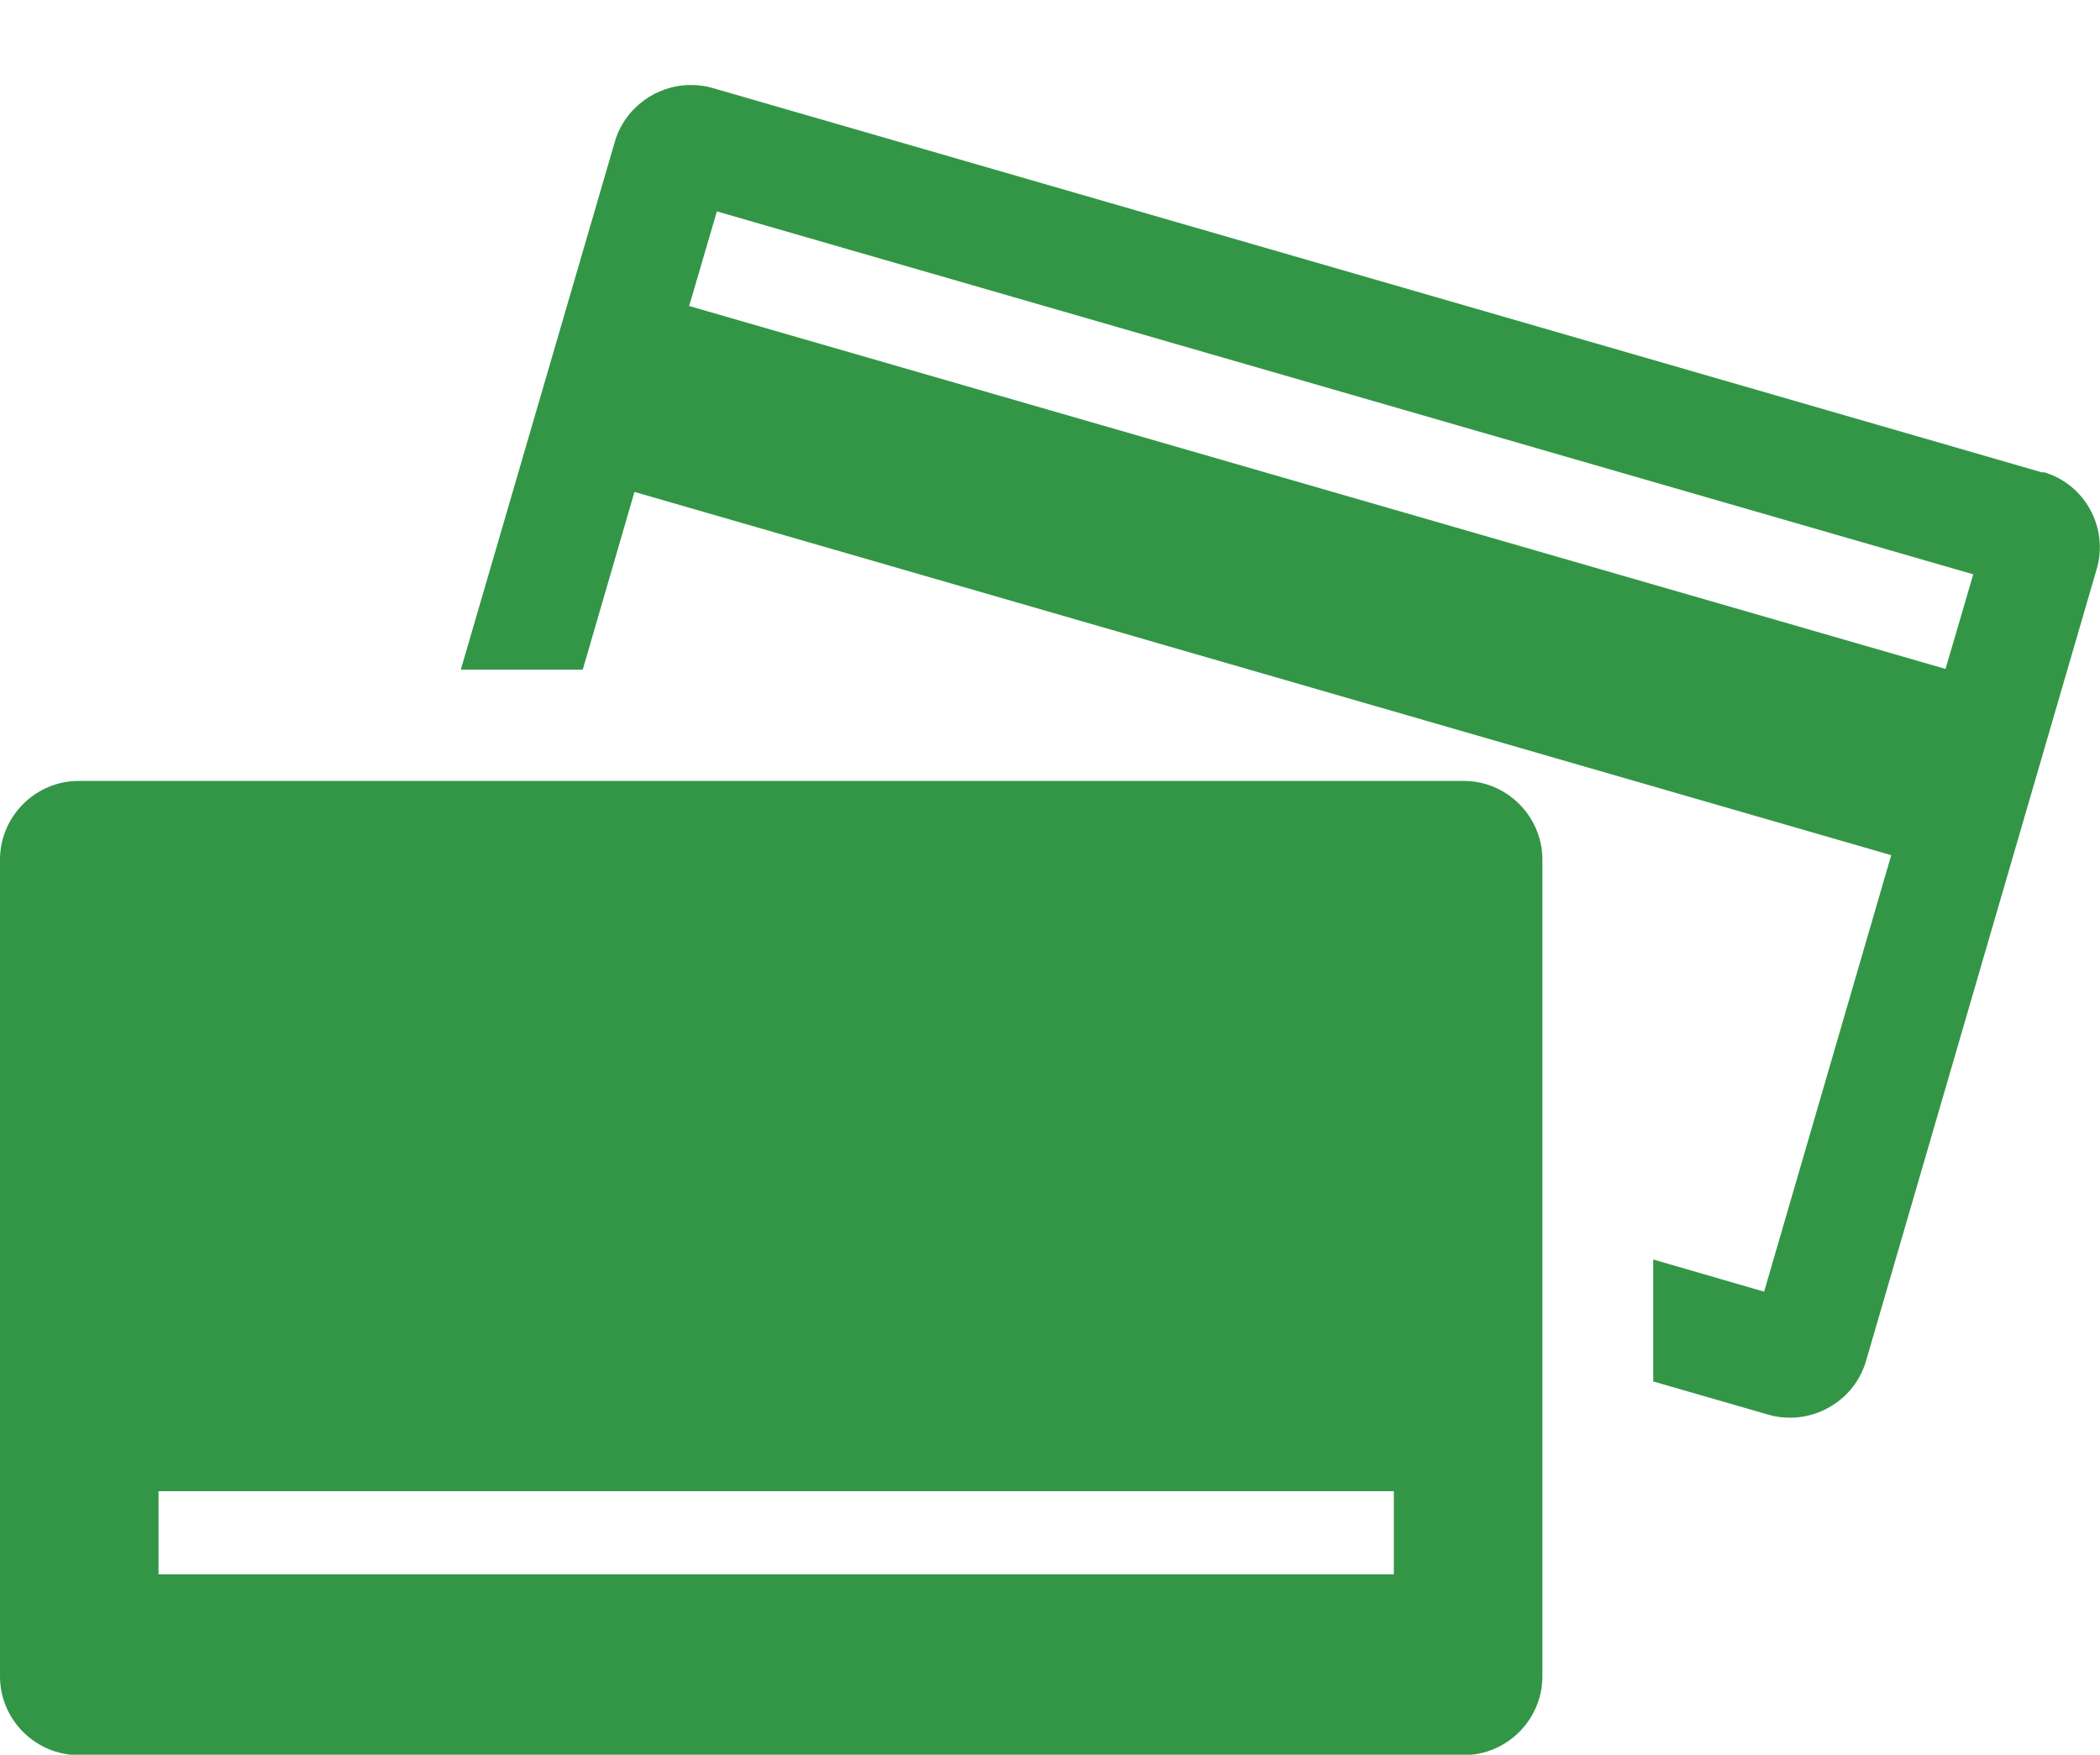 <?xml version="1.0" encoding="UTF-8"?><svg id="a" xmlns="http://www.w3.org/2000/svg" viewBox="0 0 56.83 47.48"><path d="M55.29,12.79L19.28,2.38c-.2-.06-.39-.08-.59-.08-.92,0-1.78,.61-2.05,1.53l-4.17,14.29h3.3l1.4-4.81,34.01,9.83-3.44,11.81-3-.87v3.3l3.12,.9c.2,.06,.39,.08,.59,.08,.92,0,1.78-.61,2.05-1.54l6.24-21.42c.33-1.12-.32-2.31-1.45-2.63h0Zm-2.64,5.31L18.65,8.28l.75-2.56L53.4,15.54l-.75,2.56h0Z" style="fill:#339646;"/><path d="M39.61,21.13H2.13c-1.17,0-2.13,.96-2.13,2.13v22.1c0,1.17,.96,2.13,2.13,2.13H39.61c1.17,0,2.13-.96,2.13-2.13V23.26c0-1.17-.96-2.13-2.13-2.13h0Zm-1.89,21.47H4.29v-2.25H37.72v2.25h0Z" style="fill:#339646;"/></svg>